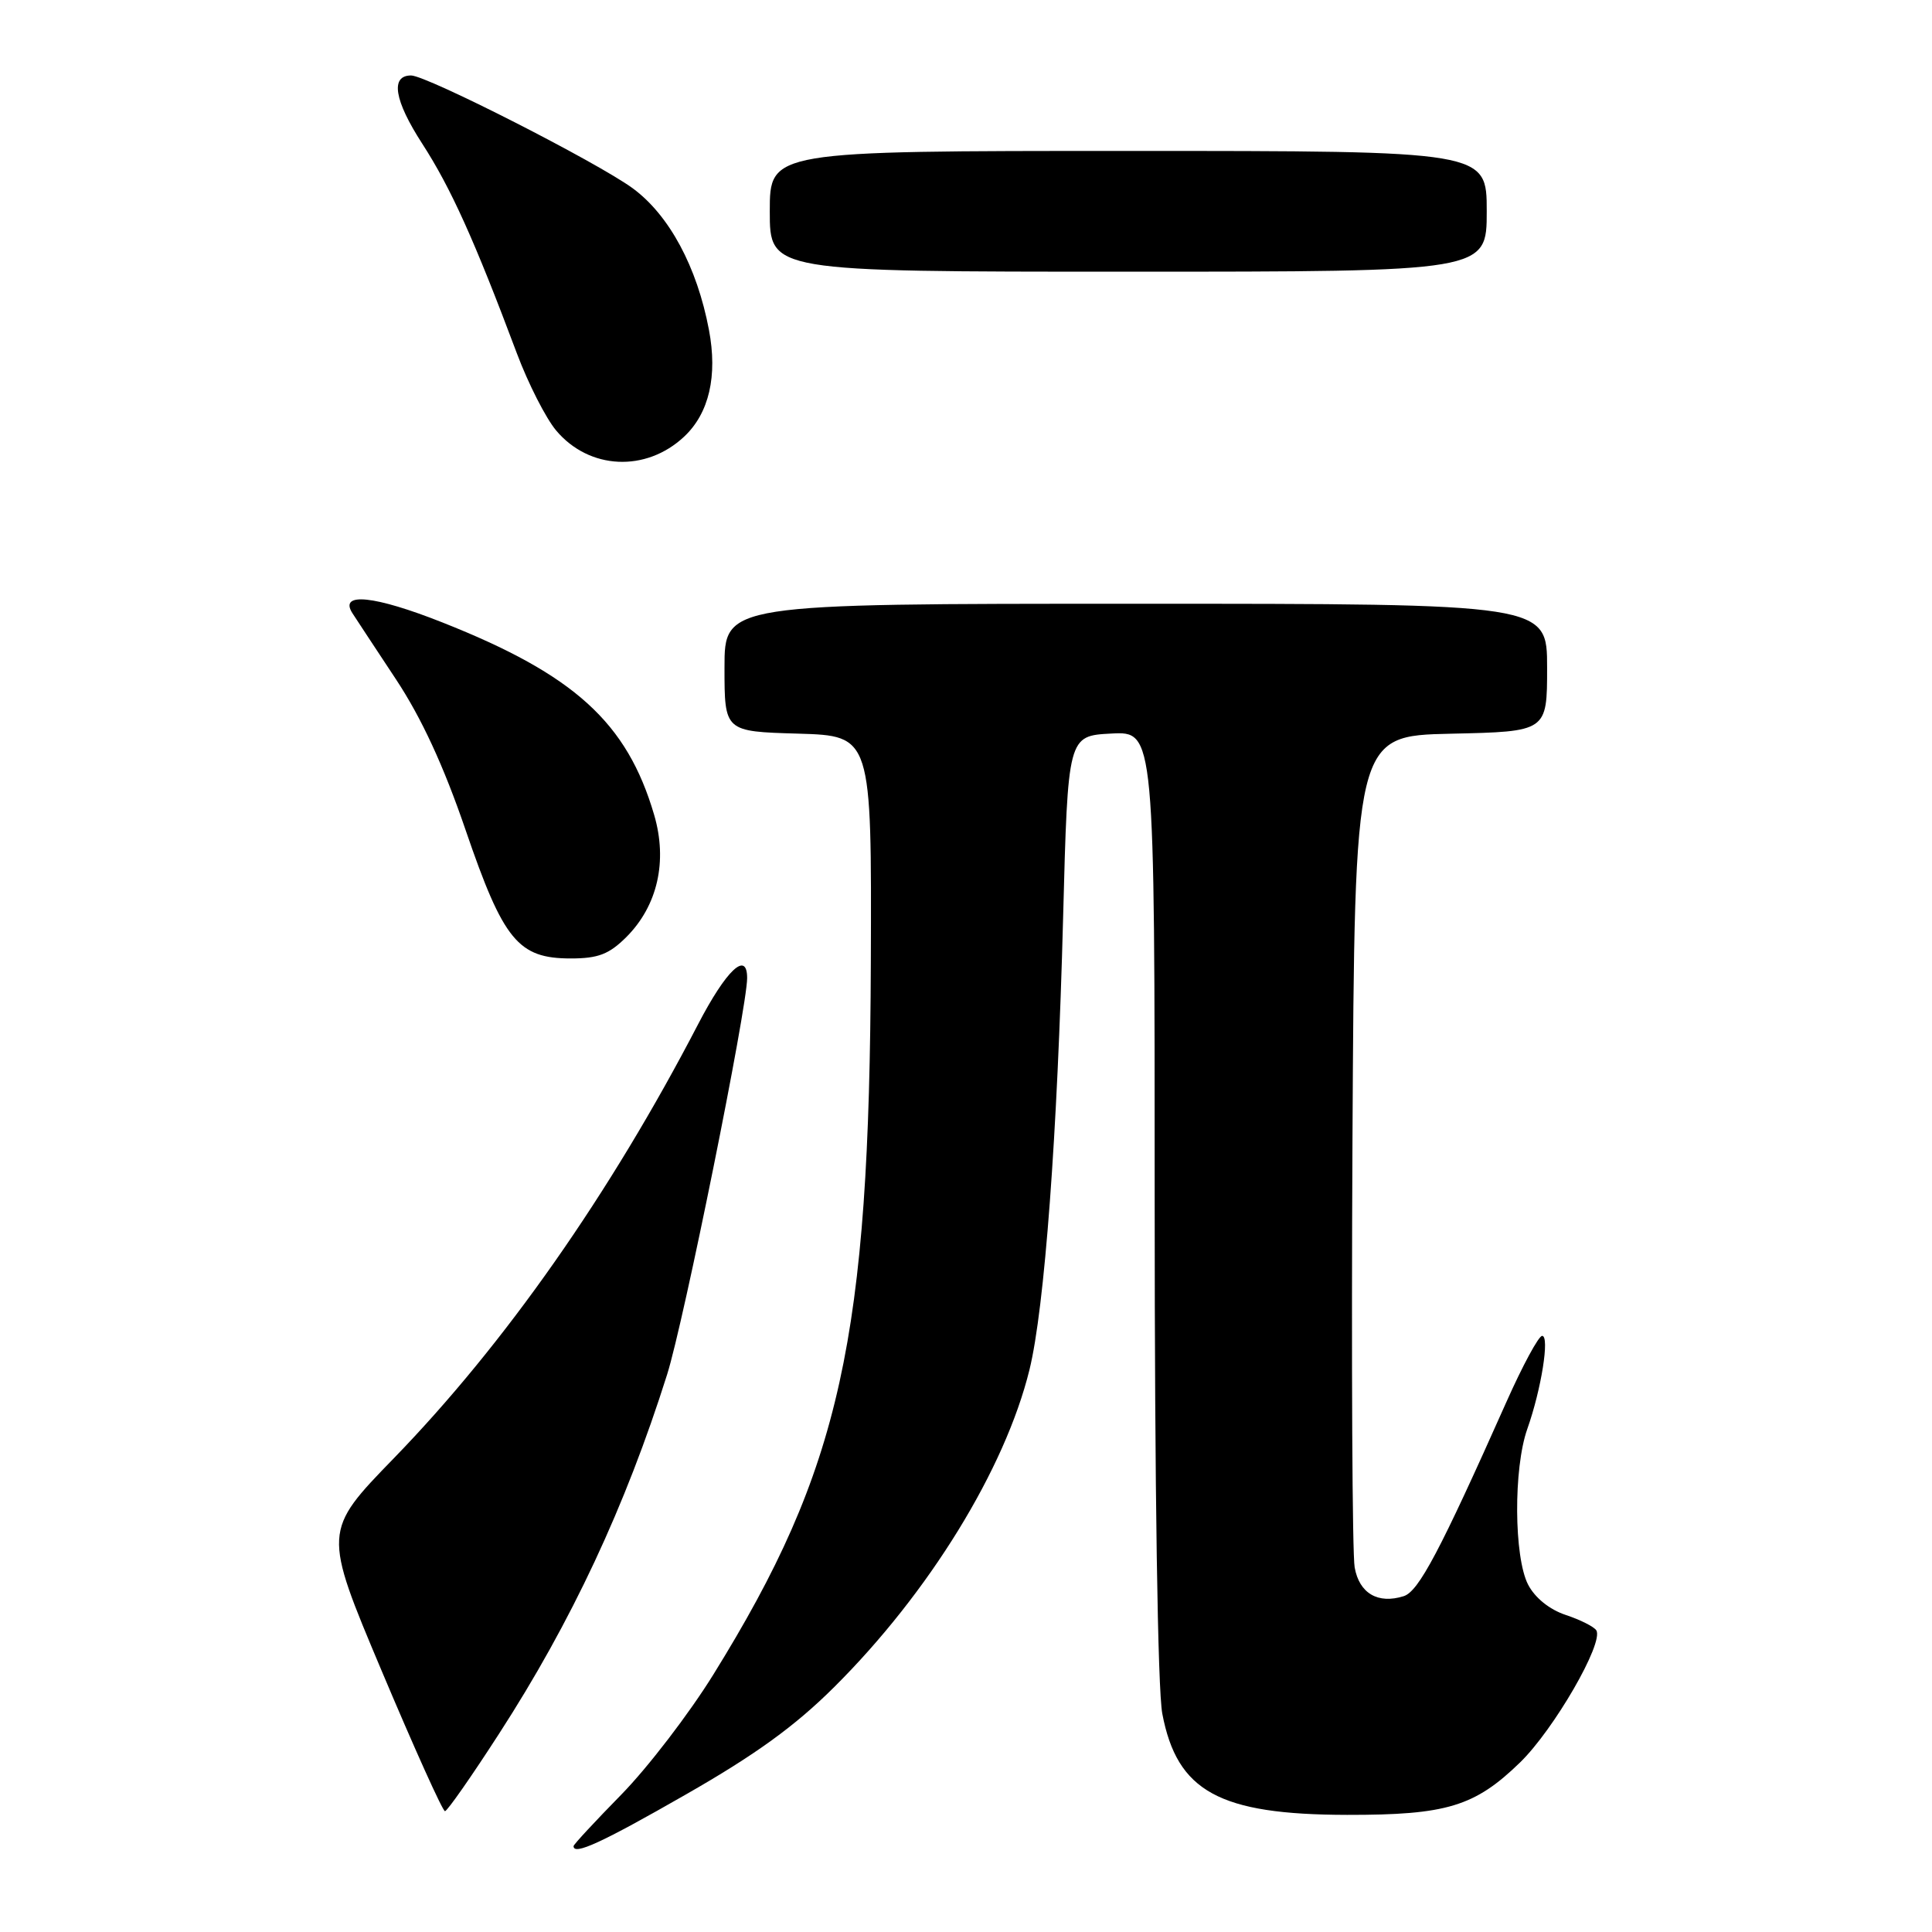 <?xml version="1.0" encoding="UTF-8" standalone="no"?>
<!DOCTYPE svg PUBLIC "-//W3C//DTD SVG 1.1//EN" "http://www.w3.org/Graphics/SVG/1.1/DTD/svg11.dtd" >
<svg xmlns="http://www.w3.org/2000/svg" xmlns:xlink="http://www.w3.org/1999/xlink" version="1.1" viewBox="0 0 256 256">
 <g >
 <path fill="currentColor"
d=" M 90.86 237.79 C 100.10 232.51 105.35 228.71 110.54 223.54 C 123.08 211.07 133.17 194.68 136.41 181.50 C 138.41 173.35 140.12 150.38 140.87 121.50 C 141.50 97.50 141.50 97.50 147.25 97.20 C 153.00 96.90 153.00 96.90 153.00 159.31 C 153.00 197.31 153.40 223.82 154.01 227.07 C 155.97 237.39 161.55 240.45 178.50 240.48 C 191.67 240.50 195.41 239.37 201.42 233.53 C 205.90 229.17 212.54 217.68 211.52 216.03 C 211.22 215.55 209.40 214.63 207.47 213.99 C 205.32 213.28 203.39 211.72 202.48 209.97 C 200.60 206.32 200.53 194.57 202.37 189.36 C 204.24 184.08 205.36 177.00 204.34 177.01 C 203.88 177.01 201.75 180.95 199.61 185.76 C 190.79 205.56 187.98 210.87 186.00 211.50 C 182.59 212.58 180.11 211.13 179.50 207.69 C 179.18 205.94 179.06 180.43 179.21 151.00 C 179.50 97.50 179.50 97.50 192.25 97.22 C 205.00 96.94 205.00 96.94 205.00 88.47 C 205.00 80.00 205.00 80.00 150.50 80.00 C 96.00 80.00 96.00 80.00 96.00 88.46 C 96.00 96.93 96.00 96.93 105.75 97.21 C 115.50 97.50 115.50 97.50 115.39 127.50 C 115.21 177.43 111.41 194.65 94.52 221.89 C 91.32 227.06 85.84 234.20 82.35 237.77 C 78.86 241.33 76.00 244.41 76.00 244.62 C 76.00 245.88 79.67 244.20 90.86 237.79 Z  M 66.12 229.74 C 75.71 214.92 82.88 199.60 88.39 182.15 C 90.60 175.18 99.00 133.54 99.00 129.60 C 99.00 125.92 96.24 128.52 92.50 135.72 C 80.86 158.14 66.90 178.06 52.23 193.18 C 42.78 202.91 42.78 202.91 50.60 221.46 C 54.90 231.66 58.66 240.00 58.96 239.99 C 59.26 239.99 62.48 235.38 66.12 229.74 Z  M 83.00 124.16 C 87.13 120.02 88.48 114.12 86.68 107.98 C 83.09 95.73 76.12 89.40 58.63 82.48 C 49.62 78.91 44.89 78.42 46.69 81.24 C 47.14 81.93 49.73 85.88 52.46 90.00 C 55.84 95.11 58.79 101.48 61.70 110.00 C 66.71 124.63 68.66 127.00 75.63 127.00 C 79.27 127.00 80.71 126.44 83.00 124.16 Z  M 90.66 57.85 C 93.96 54.75 95.10 49.82 93.94 43.71 C 92.36 35.35 88.67 28.50 83.84 24.95 C 79.16 21.52 56.54 10.00 54.47 10.00 C 51.70 10.00 52.23 13.29 55.95 19.04 C 59.74 24.90 62.88 31.86 68.48 46.80 C 69.98 50.81 72.33 55.42 73.69 57.04 C 78.07 62.25 85.59 62.61 90.66 57.85 Z  M 197.00 28.00 C 197.00 20.00 197.00 20.00 149.50 20.00 C 102.00 20.00 102.00 20.00 102.00 28.00 C 102.00 36.00 102.00 36.00 149.50 36.00 C 197.00 36.00 197.00 36.00 197.00 28.00 Z "/>
</g>
</svg>